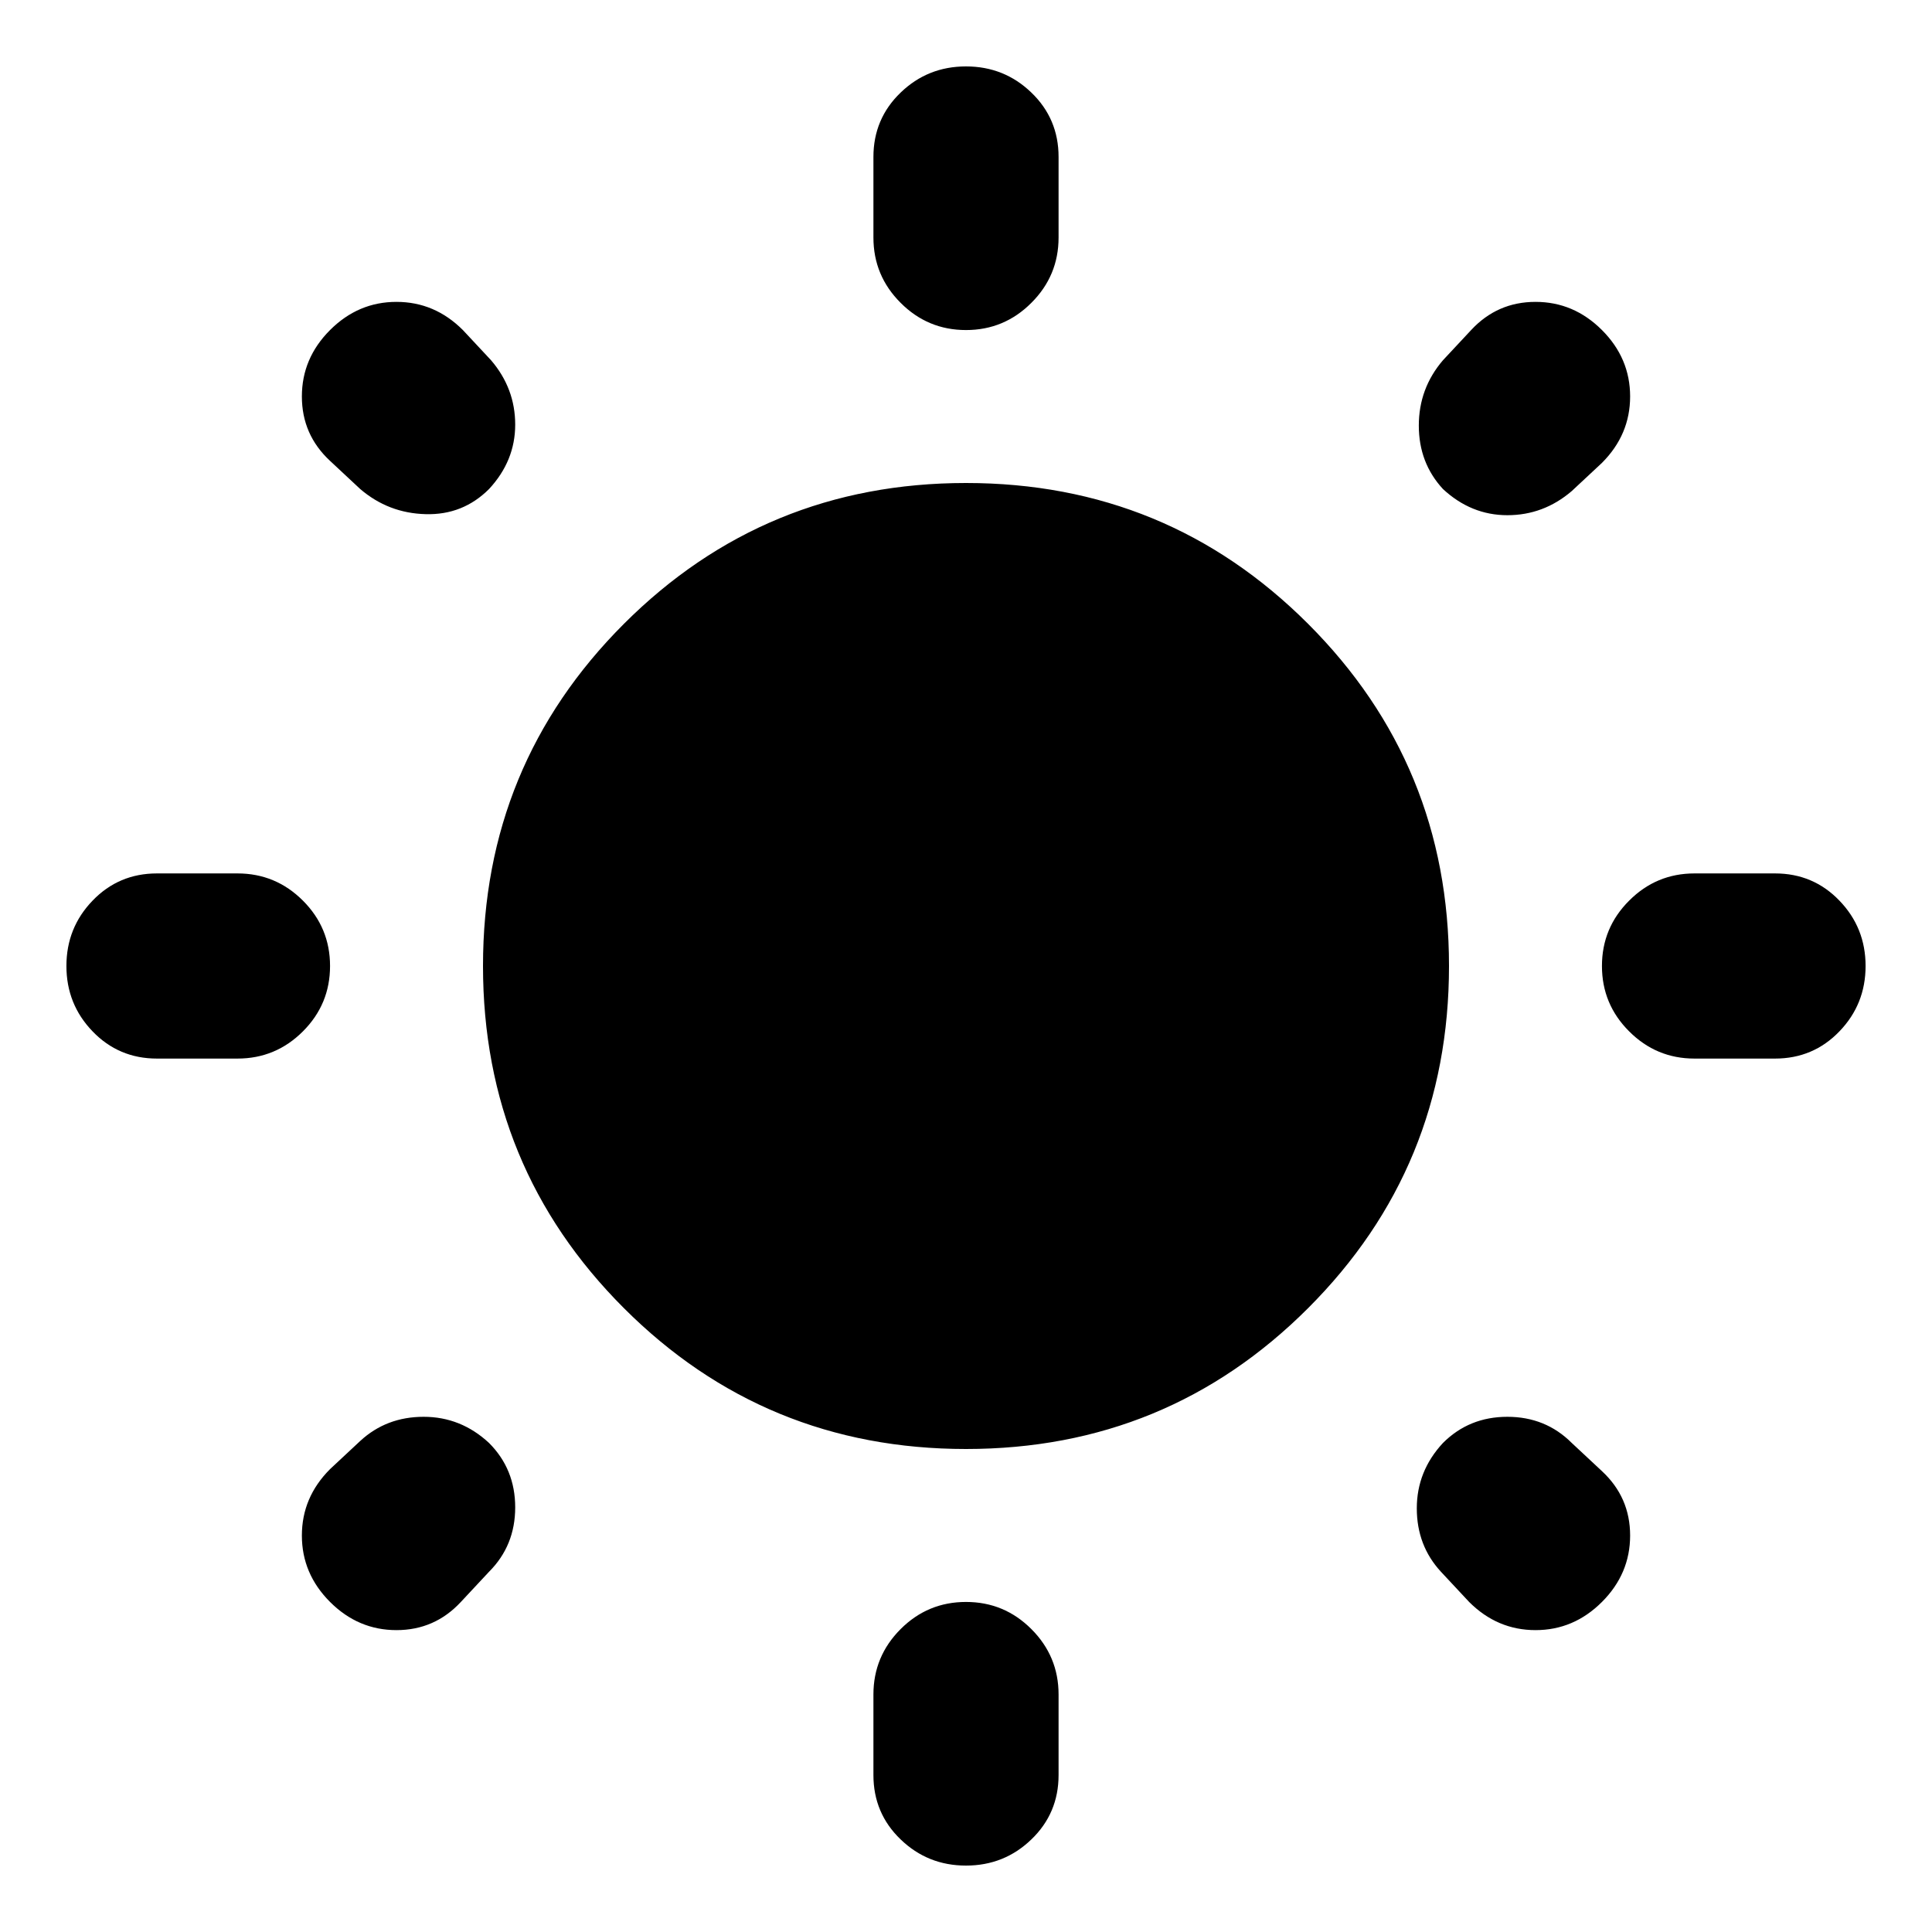 <svg xmlns="http://www.w3.org/2000/svg" height="24" width="24"><path d="M12 4.1Q11.525 4.1 11.188 3.762Q10.85 3.425 10.85 2.95V1.95Q10.85 1.475 11.188 1.15Q11.525 0.825 12 0.825Q12.475 0.825 12.812 1.15Q13.15 1.475 13.15 1.95V2.95Q13.15 3.425 12.812 3.762Q12.475 4.1 12 4.1ZM12 23.175Q11.525 23.175 11.188 22.85Q10.85 22.525 10.85 22.05V21.05Q10.85 20.575 11.188 20.237Q11.525 19.9 12 19.9Q12.475 19.9 12.812 20.237Q13.15 20.575 13.15 21.05V22.05Q13.15 22.525 12.812 22.85Q12.475 23.175 12 23.175ZM21.05 13.15Q20.575 13.15 20.238 12.812Q19.9 12.475 19.9 12Q19.9 11.525 20.238 11.188Q20.575 10.85 21.05 10.85H22.05Q22.525 10.85 22.85 11.188Q23.175 11.525 23.175 12Q23.175 12.475 22.85 12.812Q22.525 13.15 22.05 13.15ZM1.95 13.15Q1.475 13.15 1.15 12.812Q0.825 12.475 0.825 12Q0.825 11.525 1.15 11.188Q1.475 10.85 1.95 10.85H2.95Q3.425 10.85 3.763 11.188Q4.1 11.525 4.1 12Q4.1 12.475 3.763 12.812Q3.425 13.15 2.95 13.15ZM17.925 6.075Q17.625 5.75 17.625 5.287Q17.625 4.825 17.925 4.475L18.275 4.1Q18.6 3.75 19.075 3.75Q19.55 3.75 19.9 4.1Q20.25 4.45 20.25 4.925Q20.25 5.4 19.9 5.75L19.525 6.1Q19.175 6.4 18.725 6.4Q18.275 6.4 17.925 6.075ZM4.1 19.9Q3.75 19.55 3.75 19.075Q3.75 18.6 4.1 18.25L4.475 17.9Q4.8 17.6 5.263 17.6Q5.725 17.6 6.075 17.925Q6.4 18.25 6.4 18.725Q6.4 19.2 6.075 19.525L5.725 19.9Q5.4 20.25 4.925 20.25Q4.45 20.25 4.1 19.9ZM18.25 19.9 17.9 19.525Q17.6 19.2 17.6 18.737Q17.6 18.275 17.925 17.925Q18.25 17.6 18.725 17.6Q19.2 17.6 19.525 17.925L19.9 18.275Q20.25 18.6 20.25 19.075Q20.25 19.55 19.9 19.9Q19.55 20.25 19.075 20.25Q18.6 20.25 18.25 19.9ZM4.475 6.075 4.1 5.725Q3.75 5.4 3.75 4.925Q3.75 4.45 4.1 4.1Q4.45 3.75 4.925 3.75Q5.4 3.75 5.75 4.1L6.1 4.475Q6.4 4.825 6.4 5.275Q6.4 5.725 6.075 6.075Q5.75 6.4 5.287 6.387Q4.825 6.375 4.475 6.075ZM12 18Q9.5 18 7.75 16.25Q6 14.5 6 12Q6 9.5 7.75 7.75Q9.5 6 12 6Q14.5 6 16.25 7.75Q18 9.5 18 12Q18 14.5 16.25 16.25Q14.5 18 12 18Z"/></svg>